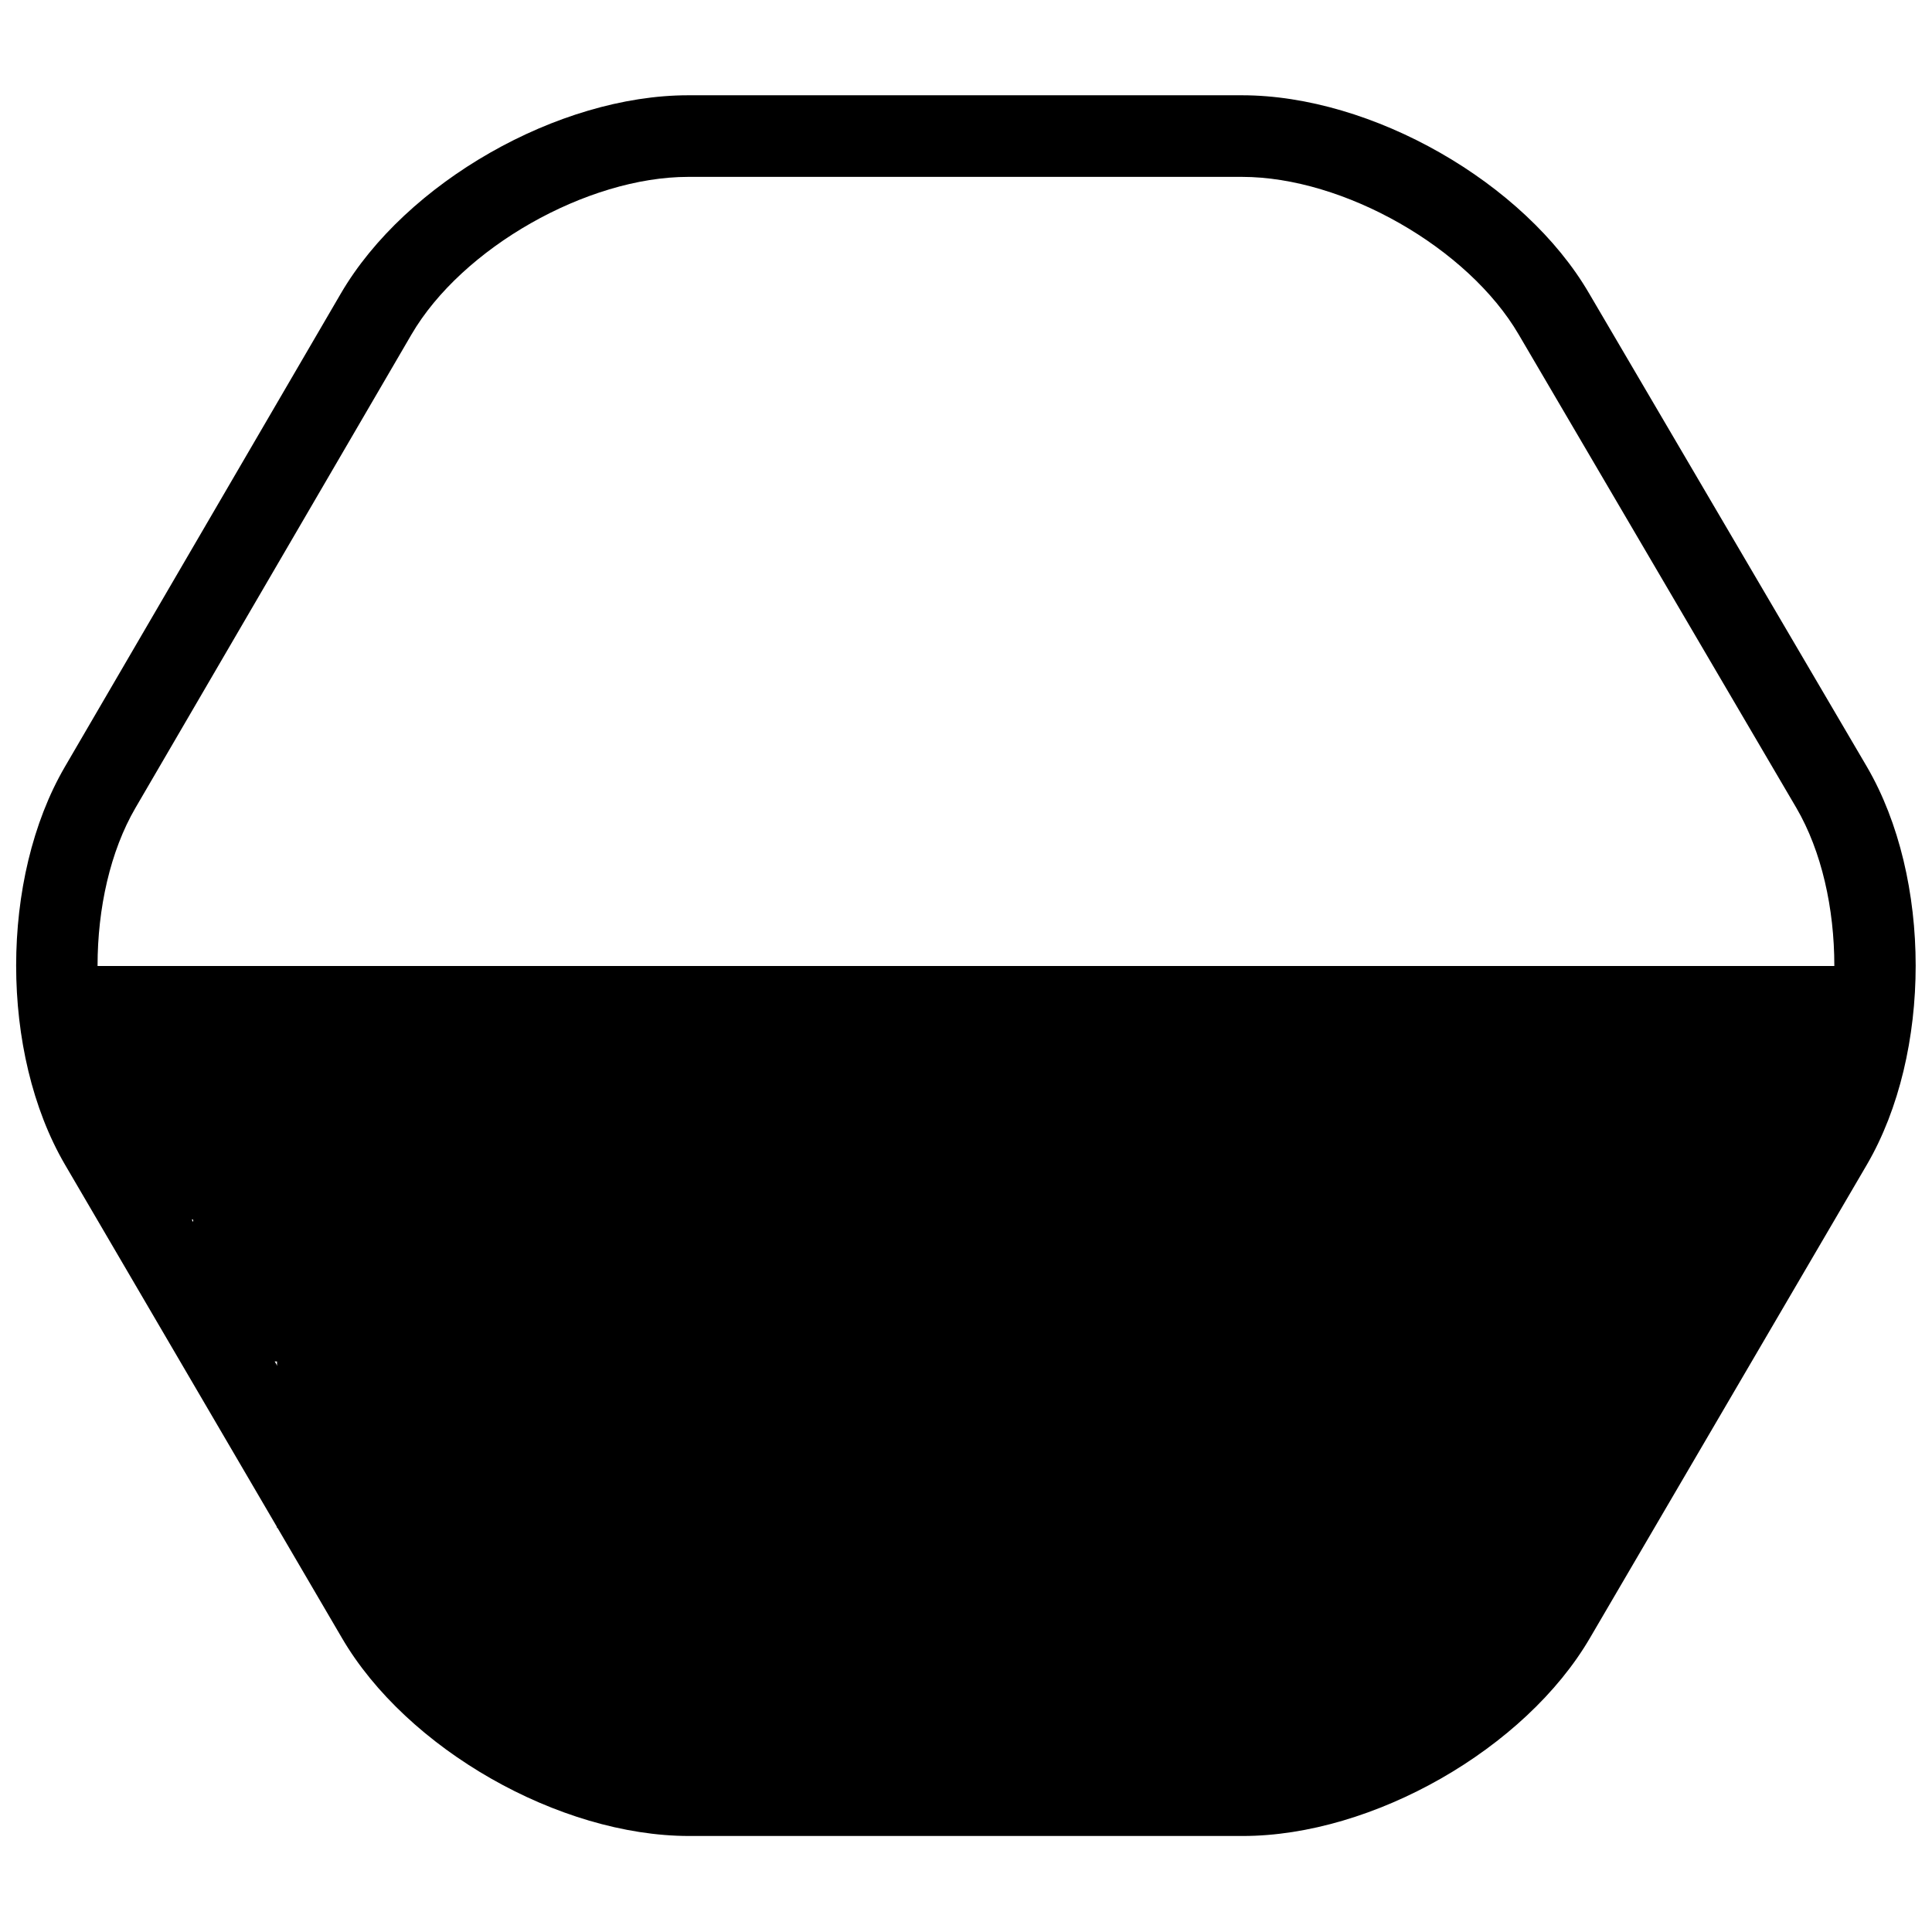 <svg xmlns="http://www.w3.org/2000/svg" xmlns:xlink="http://www.w3.org/1999/xlink" width="500" zoomAndPan="magnify"
    viewBox="0 0 375 375" height="500" preserveAspectRatio="xMidYMid meet" version="1.0">
    <defs>
        <clipPath id="e1d2d867b4">
            <path d="M 3 18.281 L 372 18.281 L 372 356.531 L 3 356.531 Z M 3 18.281 " clip-rule="nonzero" />
        </clipPath>
        <clipPath id="9ef28658a6">
            <path
                d="M 107.418 271.965 L 265.387 271.965 L 265.387 348.531 L 107.418 348.531 Z M 107.418 271.965 "
                clip-rule="nonzero" />
        </clipPath>
        <clipPath id="3d19b742d0">
            <path
                d="M 87.617 271.965 L 113.113 271.965 L 113.113 337.5 L 87.617 337.5 Z M 87.617 271.965 "
                clip-rule="nonzero" />
        </clipPath>
        <clipPath id="aad6527528">
            <path
                d="M 69.453 271.965 L 94.219 271.965 L 94.219 321.367 L 69.453 321.367 Z M 69.453 271.965 "
                clip-rule="nonzero" />
        </clipPath>
        <clipPath id="d8a44c4520">
            <path
                d="M 53.77 271.965 L 78.535 271.965 L 78.535 296.664 L 53.77 296.664 Z M 53.77 271.965 "
                clip-rule="nonzero" />
        </clipPath>
        <clipPath id="863b86e760">
            <path
                d="M 262.785 271.965 L 288.285 271.965 L 288.285 337.5 L 262.785 337.5 Z M 262.785 271.965 "
                clip-rule="nonzero" />
        </clipPath>
        <clipPath id="9c93a12bf9">
            <path
                d="M 278.887 271.965 L 303.648 271.965 L 303.648 321.367 L 278.887 321.367 Z M 278.887 271.965 "
                clip-rule="nonzero" />
        </clipPath>
        <clipPath id="31998324ef">
            <path
                d="M 294.352 271.965 L 319 271.965 L 319 296.664 L 294.352 296.664 Z M 294.352 271.965 "
                clip-rule="nonzero" />
        </clipPath>
        <clipPath id="ce2c03c9a0">
            <path
                d="M 53.77 187.5 L 326.434 187.5 L 326.434 284.316 L 53.77 284.316 Z M 53.77 187.5 "
                clip-rule="nonzero" />
        </clipPath>
        <clipPath id="ab2992f221">
            <path d="M 37.5 187.5 L 62.996 187.5 L 62.996 264.375 L 37.5 264.375 Z M 37.5 187.5 "
                clip-rule="nonzero" />
        </clipPath>
        <clipPath id="ad953f121e">
            <path d="M 312.004 187.5 L 337.5 187.5 L 337.5 264.375 L 312.004 264.375 Z M 312.004 187.5 "
                clip-rule="nonzero" />
        </clipPath>
        <clipPath id="639d1ce4cf">
            <path d="M 21.457 187.5 L 50.25 187.5 L 50.25 236.902 L 21.457 236.902 Z M 21.457 187.5 "
                clip-rule="nonzero" />
        </clipPath>
        <clipPath id="aa45b4a376">
            <path
                d="M 323.105 187.5 L 351.895 187.5 L 351.895 240.391 L 323.105 240.391 Z M 323.105 187.5 "
                clip-rule="nonzero" />
        </clipPath>
        <clipPath id="1a2d4d472a">
            <path
                d="M 11.09 187.5 L 35.852 187.5 L 35.852 212.199 L 11.09 212.199 Z M 11.09 187.5 "
                clip-rule="nonzero" />
        </clipPath>
        <clipPath id="863290bfda">
            <path
                d="M 342.844 187.5 L 367.605 187.5 L 367.605 212.199 L 342.844 212.199 Z M 342.844 187.5 "
                clip-rule="nonzero" />
        </clipPath>
    </defs>
    <g clip-path="url(#e1d2d867b4)">
        <path
            d="M 241.055 34.332 C 260.84 34.332 284.961 48.109 294.789 64.949 L 348.672 156.809 C 358.5 173.648 358.5 201.207 348.672 218.051 L 294.961 309.906 C 285.133 326.746 260.84 340.523 241.227 340.523 L 133.762 340.523 C 113.953 340.523 89.832 326.746 80.027 309.906 L 26.293 218.051 C 16.484 201.207 16.484 173.648 26.293 156.809 L 79.852 64.949 C 89.66 48.109 113.953 34.332 133.586 34.332 Z M 241.055 18.492 L 133.586 18.492 C 108.359 18.492 78.746 35.395 66.156 56.973 L 12.594 148.836 C -0.02 170.473 -0.02 204.379 12.594 226.023 L 66.352 317.902 C 78.918 339.461 108.531 356.363 133.762 356.363 L 241.227 356.363 C 266.457 356.363 296.07 339.461 308.637 317.883 L 362.371 226.043 C 374.984 204.379 374.984 170.477 362.371 148.836 L 308.438 56.938 C 295.898 35.395 266.285 18.492 241.055 18.492 Z M 241.055 18.492 "
            fill-opacity="1" fill-rule="nonzero" />
    </g>
    <g clip-path="url(#9ef28658a6)">
        <path
            d="M 107.418 271.965 L 265.621 271.965 L 265.621 348.723 L 107.418 348.723 Z M 107.418 271.965 "
            fill-opacity="1" fill-rule="nonzero" />
    </g>
    <g clip-path="url(#3d19b742d0)">
        <path
            d="M 87.617 271.965 L 113.398 271.965 L 113.398 337.59 L 87.617 337.59 Z M 87.617 271.965 "
            fill-opacity="1" fill-rule="nonzero" />
    </g>
    <g clip-path="url(#aad6527528)">
        <path
            d="M 69.453 271.965 L 94.062 271.965 L 94.062 321.184 L 69.453 321.184 Z M 69.453 271.965 "
            fill-opacity="1" fill-rule="nonzero" />
    </g>
    <g clip-path="url(#d8a44c4520)">
        <path
            d="M 53.77 271.965 L 78.379 271.965 L 78.379 296.574 L 53.77 296.574 Z M 53.77 271.965 "
            fill-opacity="1" fill-rule="nonzero" />
    </g>
    <g clip-path="url(#863b86e760)">
        <path
            d="M 262.785 271.965 L 288.566 271.965 L 288.566 337.59 L 262.785 337.59 Z M 262.785 271.965 "
            fill-opacity="1" fill-rule="nonzero" />
    </g>
    <g clip-path="url(#9c93a12bf9)">
        <path
            d="M 278.887 271.965 L 303.496 271.965 L 303.496 321.184 L 278.887 321.184 Z M 278.887 271.965 "
            fill-opacity="1" fill-rule="nonzero" />
    </g>
    <g clip-path="url(#31998324ef)">
        <path
            d="M 294.352 271.965 L 318.961 271.965 L 318.961 296.574 L 294.352 296.574 Z M 294.352 271.965 "
            fill-opacity="1" fill-rule="nonzero" />
    </g>
    <g clip-path="url(#ce2c03c9a0)">
        <path
            d="M 53.77 187.5 L 326.23 187.5 L 326.23 284.18 L 53.77 284.18 Z M 53.77 187.5 "
            fill-opacity="1" fill-rule="nonzero" />
    </g>
    <g clip-path="url(#ab2992f221)">
        <path d="M 37.5 187.5 L 63.281 187.5 L 63.281 264.258 L 37.5 264.258 Z M 37.5 187.5 " fill-opacity="1"
            fill-rule="nonzero" />
    </g>
    <g clip-path="url(#ad953f121e)">
        <path
            d="M 312.004 187.5 L 337.785 187.5 L 337.785 264.258 L 312.004 264.258 Z M 312.004 187.5 "
            fill-opacity="1" fill-rule="nonzero" />
    </g>
    <g clip-path="url(#639d1ce4cf)">
        <path d="M 21.457 187.5 L 50.168 187.5 L 50.168 236.719 L 21.457 236.719 Z M 21.457 187.5 "
            fill-opacity="1" fill-rule="nonzero" />
    </g>
    <g clip-path="url(#aa45b4a376)">
        <path
            d="M 323.105 187.5 L 351.816 187.5 L 351.816 240.234 L 323.105 240.234 Z M 323.105 187.5 "
            fill-opacity="1" fill-rule="nonzero" />
    </g>
    <g clip-path="url(#1a2d4d472a)">
        <path d="M 11.09 187.5 L 35.699 187.5 L 35.699 212.109 L 11.09 212.109 Z M 11.09 187.5 "
            fill-opacity="1" fill-rule="nonzero" />
    </g>
    <g clip-path="url(#863290bfda)">
        <path
            d="M 342.844 187.5 L 367.453 187.5 L 367.453 212.109 L 342.844 212.109 Z M 342.844 187.5 "
            fill-opacity="1" fill-rule="nonzero" />
    </g>
</svg>